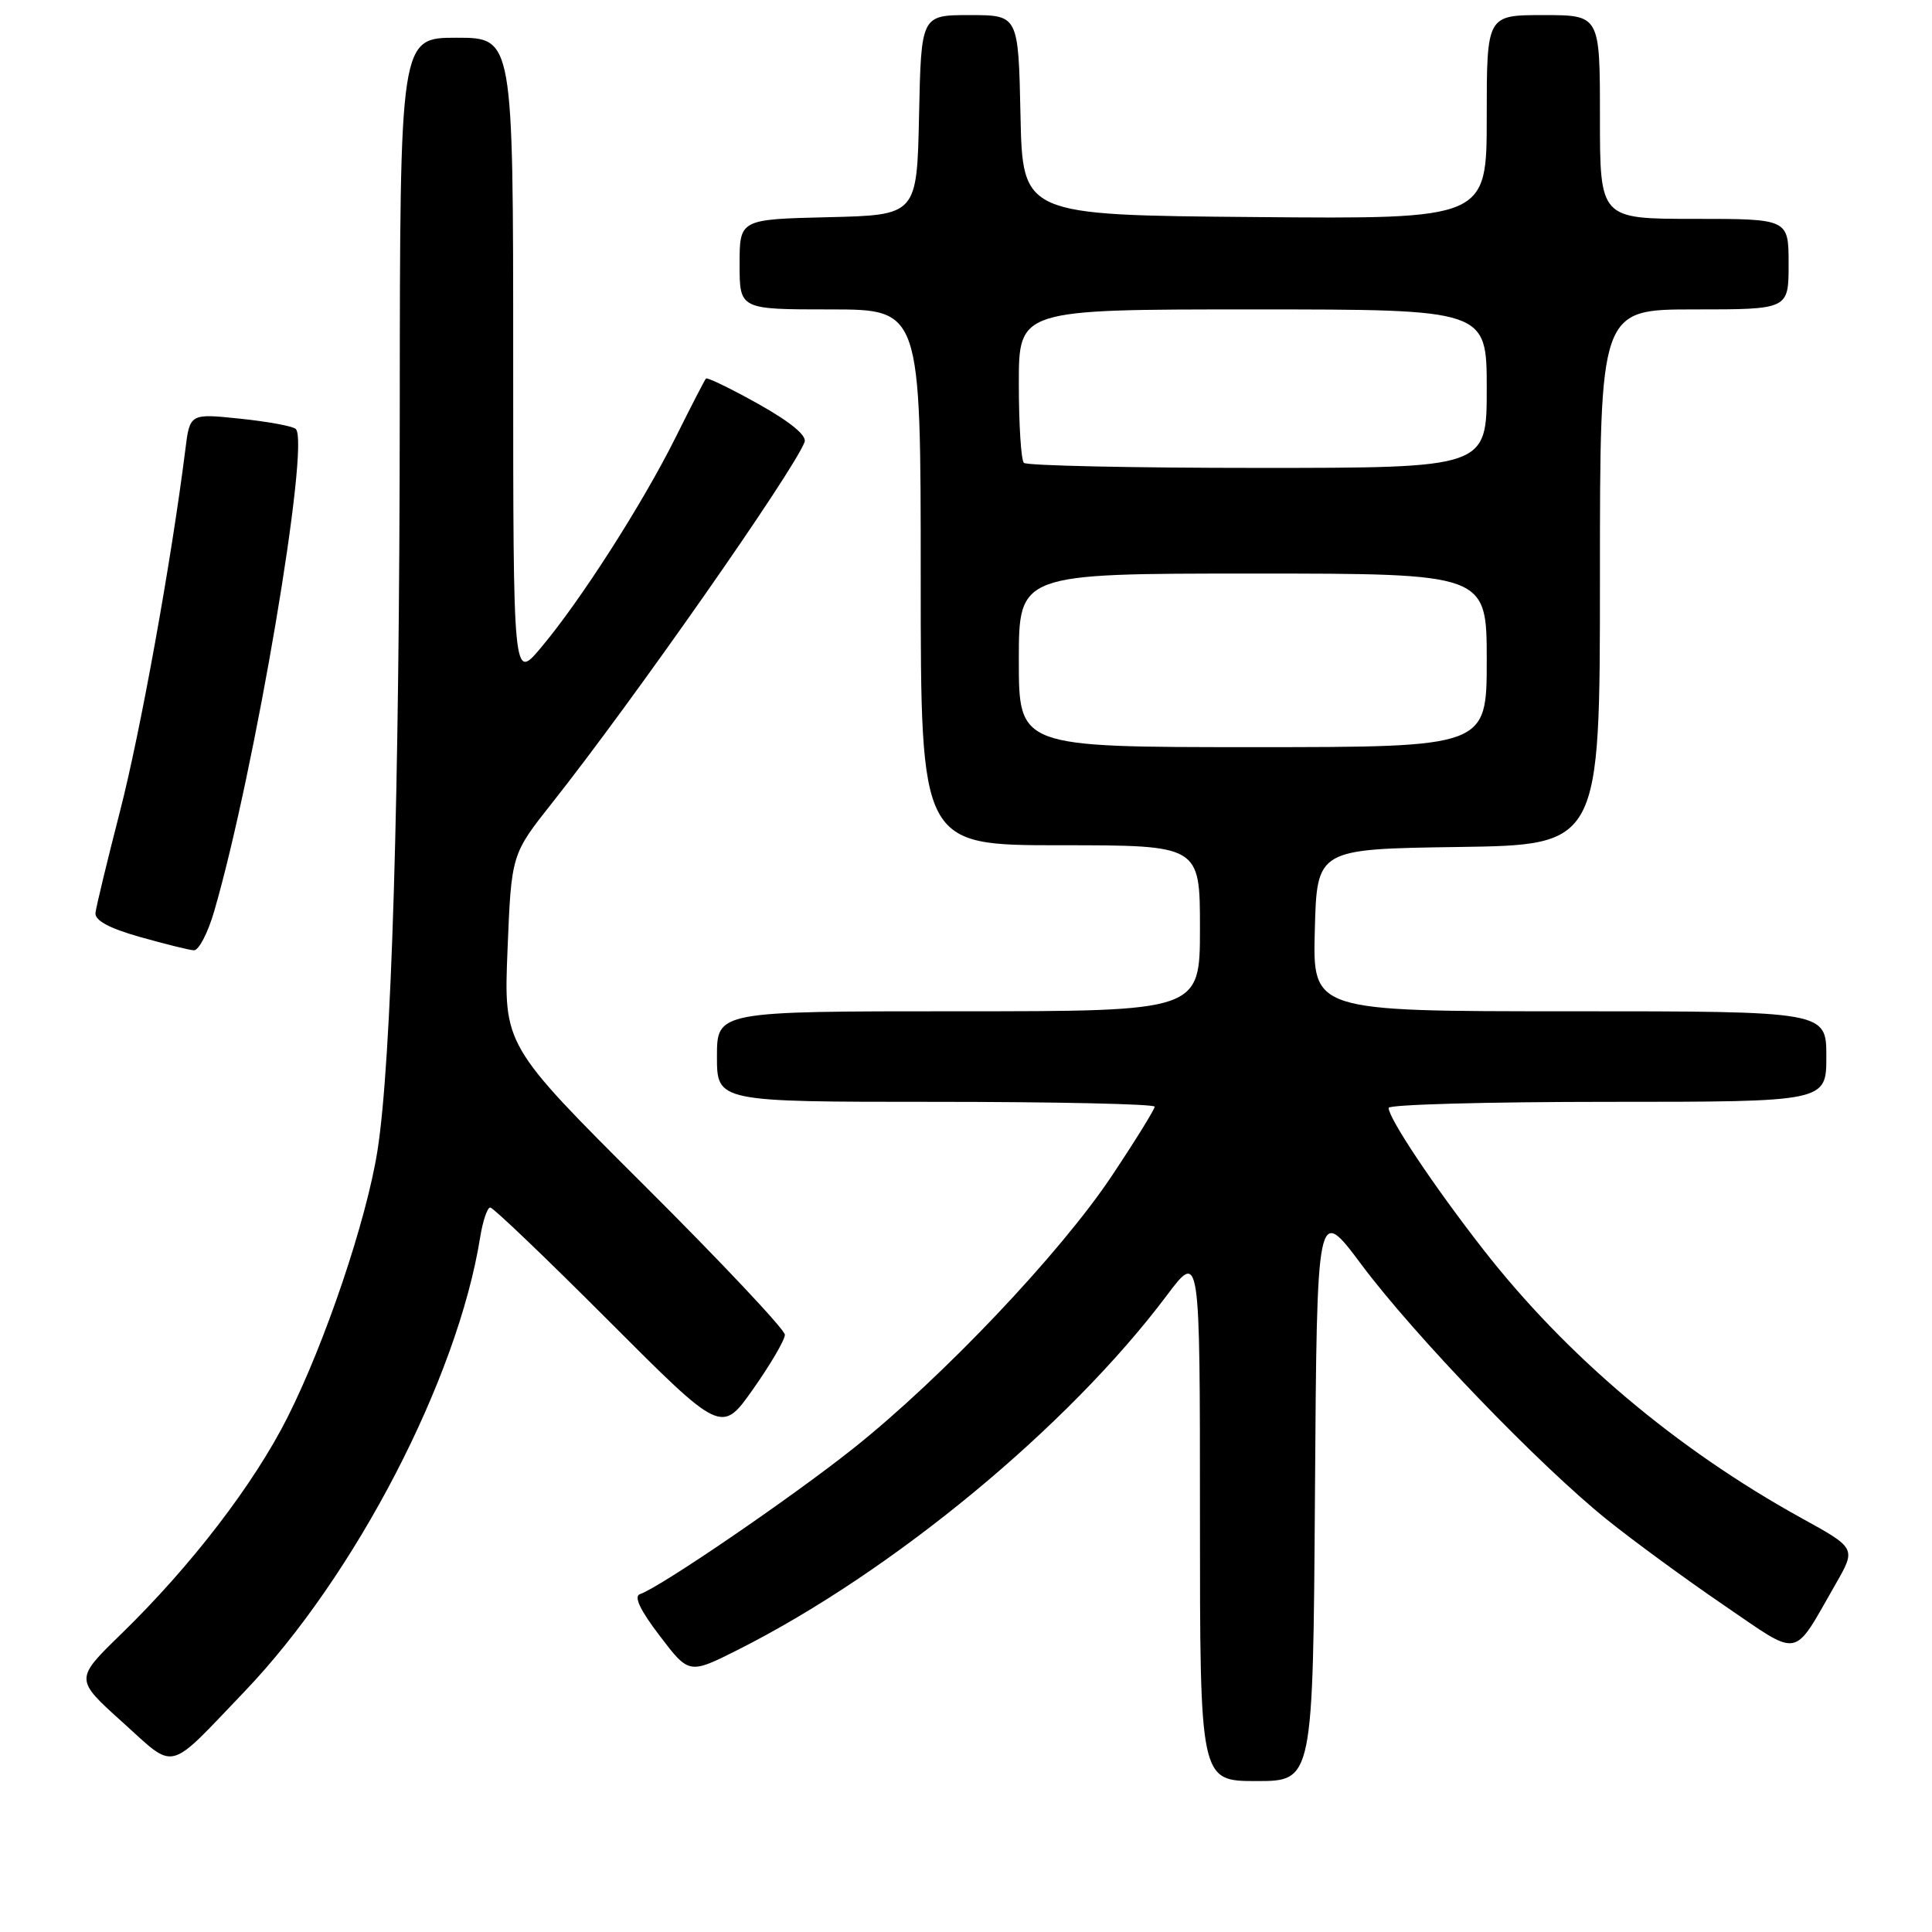 <?xml version="1.0" encoding="UTF-8" standalone="no"?>
<!DOCTYPE svg PUBLIC "-//W3C//DTD SVG 1.1//EN" "http://www.w3.org/Graphics/SVG/1.1/DTD/svg11.dtd" >
<svg xmlns="http://www.w3.org/2000/svg" xmlns:xlink="http://www.w3.org/1999/xlink" version="1.1" viewBox="0 0 256 256">
 <g >
 <path fill="currentColor"
d=" M 174.24 197.83 C 174.50 159.66 174.50 159.66 180.41 167.58 C 187.43 176.97 203.91 194.10 212.91 201.34 C 216.44 204.18 223.42 209.29 228.41 212.69 C 238.73 219.72 237.45 219.96 243.23 209.90 C 245.95 205.15 245.95 205.15 238.73 201.17 C 222.14 192.01 207.55 179.70 196.49 165.50 C 190.00 157.18 184.00 148.19 184.00 146.80 C 184.00 146.36 197.05 146.00 213.00 146.00 C 242.00 146.00 242.00 146.00 242.00 140.00 C 242.00 134.00 242.00 134.00 207.97 134.00 C 173.93 134.00 173.93 134.00 174.22 123.25 C 174.50 112.50 174.50 112.50 193.25 112.23 C 212.00 111.96 212.00 111.96 212.00 76.48 C 212.00 41.00 212.00 41.00 224.50 41.00 C 237.00 41.00 237.00 41.00 237.00 35.00 C 237.00 29.00 237.00 29.00 224.50 29.00 C 212.00 29.00 212.00 29.00 212.00 15.50 C 212.00 2.00 212.00 2.00 204.50 2.00 C 197.00 2.00 197.00 2.00 197.00 15.51 C 197.00 29.03 197.00 29.03 166.25 28.76 C 135.50 28.50 135.50 28.50 135.22 15.25 C 134.94 2.00 134.94 2.00 128.50 2.00 C 122.06 2.00 122.06 2.00 121.78 15.25 C 121.50 28.50 121.50 28.50 109.75 28.78 C 98.00 29.06 98.00 29.06 98.00 35.03 C 98.00 41.00 98.00 41.00 110.00 41.00 C 122.00 41.00 122.00 41.00 122.00 76.50 C 122.00 112.00 122.00 112.00 140.50 112.00 C 159.00 112.00 159.00 112.00 159.00 123.00 C 159.00 134.00 159.00 134.00 127.00 134.00 C 95.00 134.00 95.00 134.00 95.00 140.00 C 95.00 146.00 95.00 146.00 124.00 146.00 C 139.95 146.00 153.00 146.29 153.00 146.64 C 153.00 146.99 150.45 151.12 147.32 155.81 C 140.51 166.04 124.86 182.55 113.07 191.92 C 104.84 198.47 87.44 210.35 84.80 211.23 C 83.95 211.52 84.82 213.36 87.42 216.76 C 91.31 221.87 91.31 221.87 97.91 218.54 C 118.35 208.21 141.52 189.06 154.57 171.70 C 159.00 165.80 159.00 165.80 159.00 200.90 C 159.00 236.00 159.00 236.00 166.49 236.00 C 173.98 236.00 173.98 236.00 174.24 197.83 Z  M 32.38 224.16 C 47.06 208.83 60.63 182.69 63.62 163.97 C 63.97 161.79 64.57 160.00 64.96 160.00 C 65.35 160.00 72.40 166.75 80.64 175.00 C 95.61 190.00 95.61 190.00 99.80 184.05 C 102.11 180.77 104.00 177.54 104.00 176.86 C 104.00 176.19 95.62 167.28 85.37 157.07 C 66.74 138.50 66.74 138.50 67.25 125.85 C 67.76 113.20 67.76 113.20 73.19 106.35 C 83.79 92.97 105.09 62.53 106.61 58.58 C 106.94 57.72 104.75 55.92 100.49 53.53 C 96.84 51.49 93.71 49.97 93.54 50.16 C 93.37 50.35 91.55 53.88 89.50 58.00 C 85.13 66.77 76.87 79.67 71.66 85.84 C 68.00 90.19 68.00 90.19 68.00 47.59 C 68.00 5.00 68.00 5.00 60.50 5.00 C 53.00 5.00 53.00 5.00 52.97 54.25 C 52.94 105.74 51.88 140.67 50.01 152.51 C 48.55 161.71 43.11 177.84 38.12 187.76 C 33.65 196.65 25.34 207.48 16.07 216.50 C 9.90 222.50 9.90 222.50 16.20 228.17 C 23.40 234.65 22.00 235.00 32.38 224.16 Z  M 28.38 120.75 C 33.77 102.20 41.13 58.69 39.19 56.84 C 38.81 56.47 35.50 55.86 31.83 55.48 C 25.15 54.78 25.15 54.78 24.55 59.64 C 22.70 74.36 18.61 96.99 15.90 107.50 C 14.20 114.10 12.74 120.16 12.65 120.97 C 12.55 121.96 14.47 123.00 18.50 124.14 C 21.80 125.07 25.03 125.88 25.68 125.92 C 26.33 125.96 27.54 123.64 28.38 120.75 Z  M 135.00 87.50 C 135.00 76.00 135.00 76.00 166.00 76.00 C 197.00 76.00 197.00 76.00 197.00 87.50 C 197.00 99.00 197.00 99.00 166.00 99.00 C 135.00 99.00 135.00 99.00 135.00 87.50 Z  M 135.67 61.33 C 135.30 60.97 135.00 56.24 135.00 50.83 C 135.00 41.00 135.00 41.00 166.00 41.00 C 197.00 41.00 197.00 41.00 197.00 51.50 C 197.00 62.00 197.00 62.00 166.67 62.00 C 149.98 62.00 136.03 61.70 135.67 61.33 Z "/>
</g>
</svg>